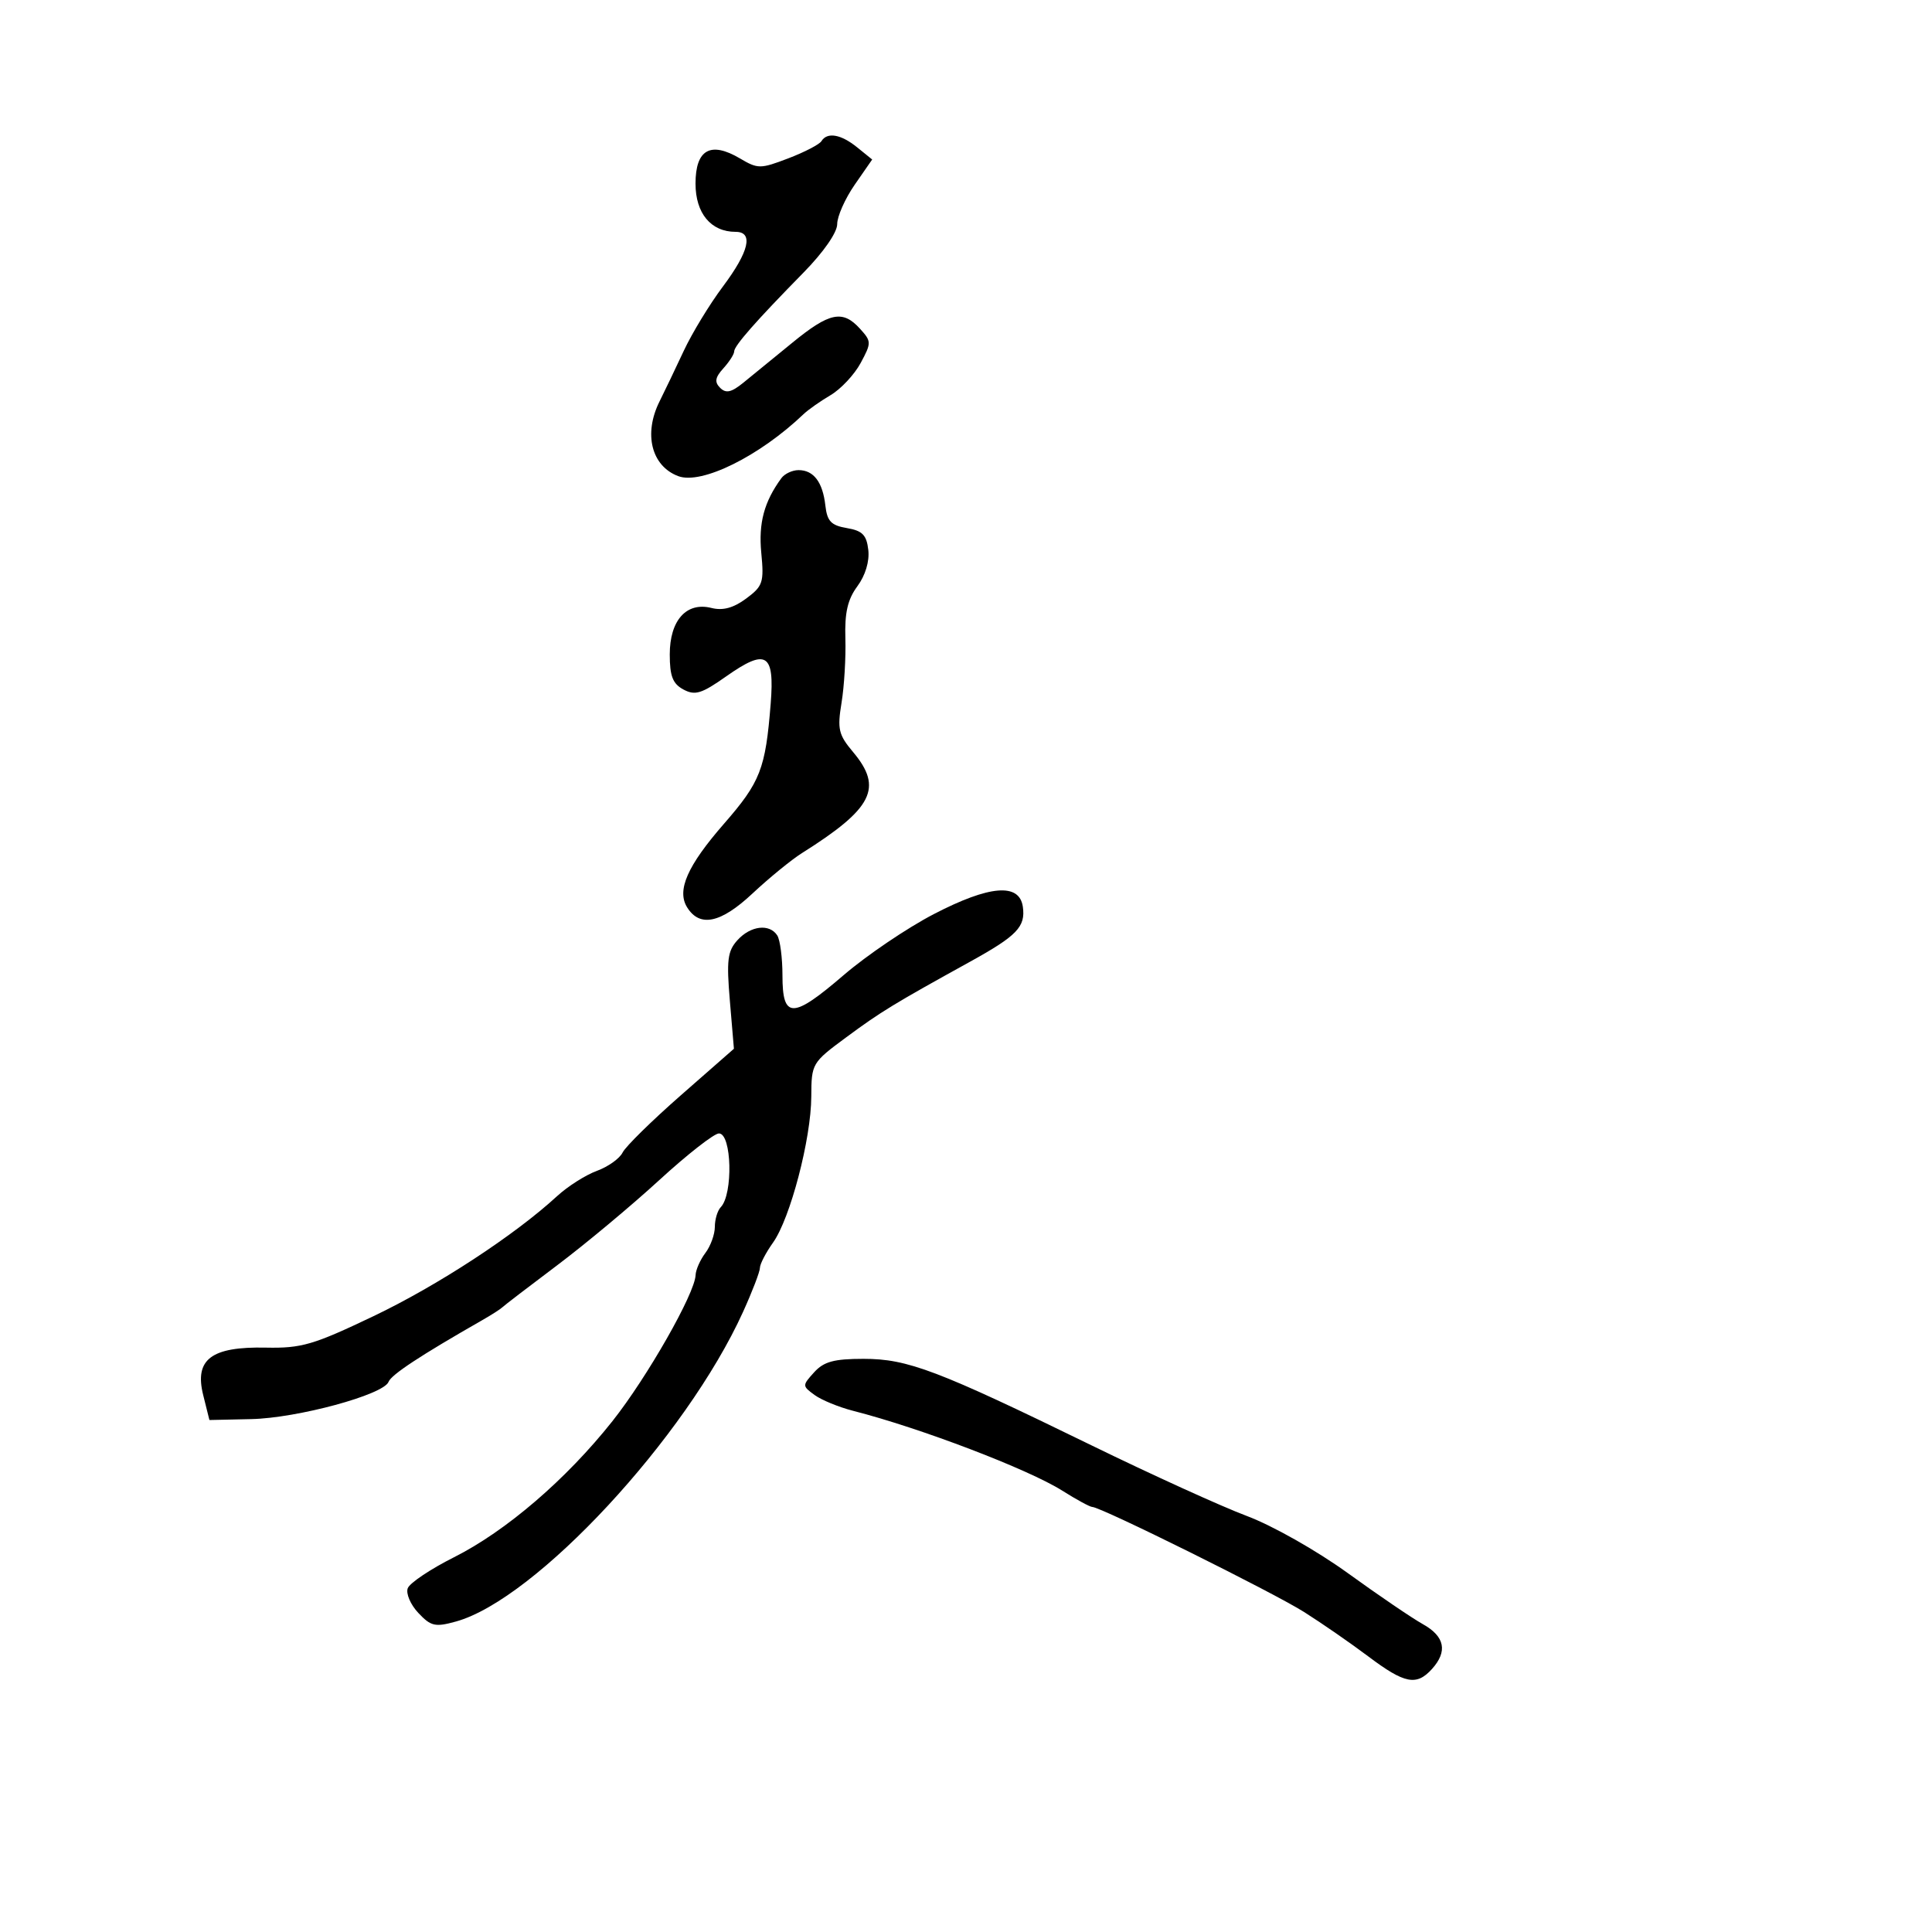 <svg xmlns="http://www.w3.org/2000/svg" width="300" height="300" viewBox="0 0 300 300" version="1.1">
  <defs/>
  <path d="M145,141.943 C153.657,137.45 158.297,137.068 158.827,140.805 C159.266,143.906 157.924,145.306 150.665,149.315 C138.748,155.897 136.79,157.092 131.418,161.06 C126.073,165.009 126,165.134 125.976,170.282 C125.947,176.851 122.713,189.19 120.036,192.949 C118.916,194.522 118,196.288 118,196.875 C118,197.461 116.819,200.542 115.375,203.72 C106.53,223.194 83.177,248.372 70.787,251.793 C67.566,252.683 66.908,252.531 64.952,250.449 C63.739,249.158 63.003,247.434 63.317,246.617 C63.63,245.801 66.855,243.641 70.485,241.816 C78.584,237.745 87.923,229.725 95.093,220.681 C100.489,213.875 107.913,200.841 108.011,198 C108.04,197.175 108.724,195.626 109.532,194.559 C110.339,193.491 111,191.669 111,190.509 C111,189.349 111.413,187.972 111.919,187.45 C113.86,185.442 113.629,176 111.638,176 C110.888,176 106.717,179.262 102.368,183.25 C98.019,187.238 90.869,193.2 86.48,196.5 C82.091,199.8 78.275,202.725 78,203 C77.725,203.275 76.318,204.175 74.874,205 C65.289,210.476 60.762,213.456 60.334,214.571 C59.566,216.574 46.197,220.202 39.009,220.358 L32.517,220.5 L31.552,216.626 C30.168,211.073 32.797,209.081 41.281,209.258 C46.821,209.373 48.647,208.839 58,204.372 C67.962,199.614 79.917,191.798 86.5,185.739 C88.15,184.22 90.929,182.455 92.675,181.815 C94.421,181.176 96.221,179.895 96.675,178.968 C97.129,178.041 101.204,174.036 105.731,170.067 L113.962,162.851 L113.334,155.417 C112.799,149.091 112.974,147.687 114.508,145.992 C116.547,143.738 119.485,143.386 120.691,145.25 C121.136,145.938 121.5,148.739 121.5,151.475 C121.5,158.252 123.057,158.243 131,151.419 C134.575,148.348 140.875,144.084 145,141.943 Z M121.331,74.25 C121.834,73.563 123.035,73 124,73 C126.343,73 127.75,74.858 128.162,78.495 C128.438,80.938 129.053,81.584 131.5,82 C133.917,82.41 134.564,83.071 134.83,85.4 C135.032,87.167 134.373,89.357 133.133,91.033 C131.62,93.08 131.147,95.137 131.269,99.138 C131.359,102.087 131.091,106.58 130.674,109.123 C130.002,113.218 130.206,114.091 132.458,116.767 C137.154,122.349 135.545,125.533 124.525,132.469 C122.888,133.499 119.429,136.325 116.838,138.749 C111.914,143.354 108.672,144.044 106.705,140.905 C105.047,138.259 106.724,134.444 112.411,127.924 C118.083,121.419 118.866,119.408 119.673,109.251 C120.296,101.428 118.993,100.636 112.744,105.041 C108.942,107.721 107.928,108.032 106.127,107.068 C104.463,106.177 104,104.992 104,101.62 C104,96.319 106.591,93.43 110.471,94.403 C112.248,94.849 113.882,94.408 115.857,92.948 C118.46,91.023 118.653,90.442 118.212,85.86 C117.766,81.211 118.651,77.916 121.331,74.25 Z M127.549,21.921 C128.447,20.468 130.578,20.838 133.105,22.884 L135.432,24.769 L132.716,28.688 C131.222,30.844 130,33.596 130,34.804 C130,36.108 127.867,39.173 124.75,42.348 C117.356,49.879 114,53.698 114,54.581 C114,55 113.246,56.176 112.324,57.195 C111.041,58.613 110.923,59.323 111.821,60.221 C112.719,61.119 113.559,60.938 115.4,59.447 C116.722,58.376 120.139,55.587 122.992,53.25 C128.801,48.491 130.844,48.065 133.545,51.05 C135.327,53.019 135.331,53.23 133.64,56.37 C132.671,58.169 130.572,60.412 128.976,61.355 C127.379,62.298 125.494,63.623 124.786,64.299 C117.946,70.837 108.935,75.296 105.315,73.934 C101.149,72.367 99.898,67.367 102.414,62.331 C103.192,60.774 104.88,57.25 106.164,54.5 C107.448,51.75 110.185,47.25 112.245,44.5 C116.325,39.055 117.036,36 114.223,36 C110.391,36 108,33.122 108,28.511 C108,23.217 110.329,21.9 114.906,24.604 C117.686,26.246 118.071,26.245 122.408,24.588 C124.922,23.628 127.236,22.428 127.549,21.921 Z M126.418,213.09 C127.922,211.429 129.497,211 134.089,211 C140.941,211 145.544,212.747 169.5,224.438 C178.85,229.001 189.694,233.933 193.598,235.397 C197.592,236.895 204.457,240.779 209.296,244.279 C214.025,247.701 219.269,251.267 220.948,252.203 C224.355,254.105 224.822,256.434 222.345,259.171 C219.951,261.816 218.116,261.455 212.5,257.232 C209.75,255.164 205.25,252.051 202.5,250.313 C197.667,247.259 170.936,234 169.612,234 C169.254,234 167.163,232.865 164.965,231.478 C159.669,228.135 142.923,221.741 132.469,219.071 C130.252,218.504 127.558,217.397 126.482,216.611 C124.563,215.207 124.561,215.142 126.418,213.09 Z"/>
</svg>

